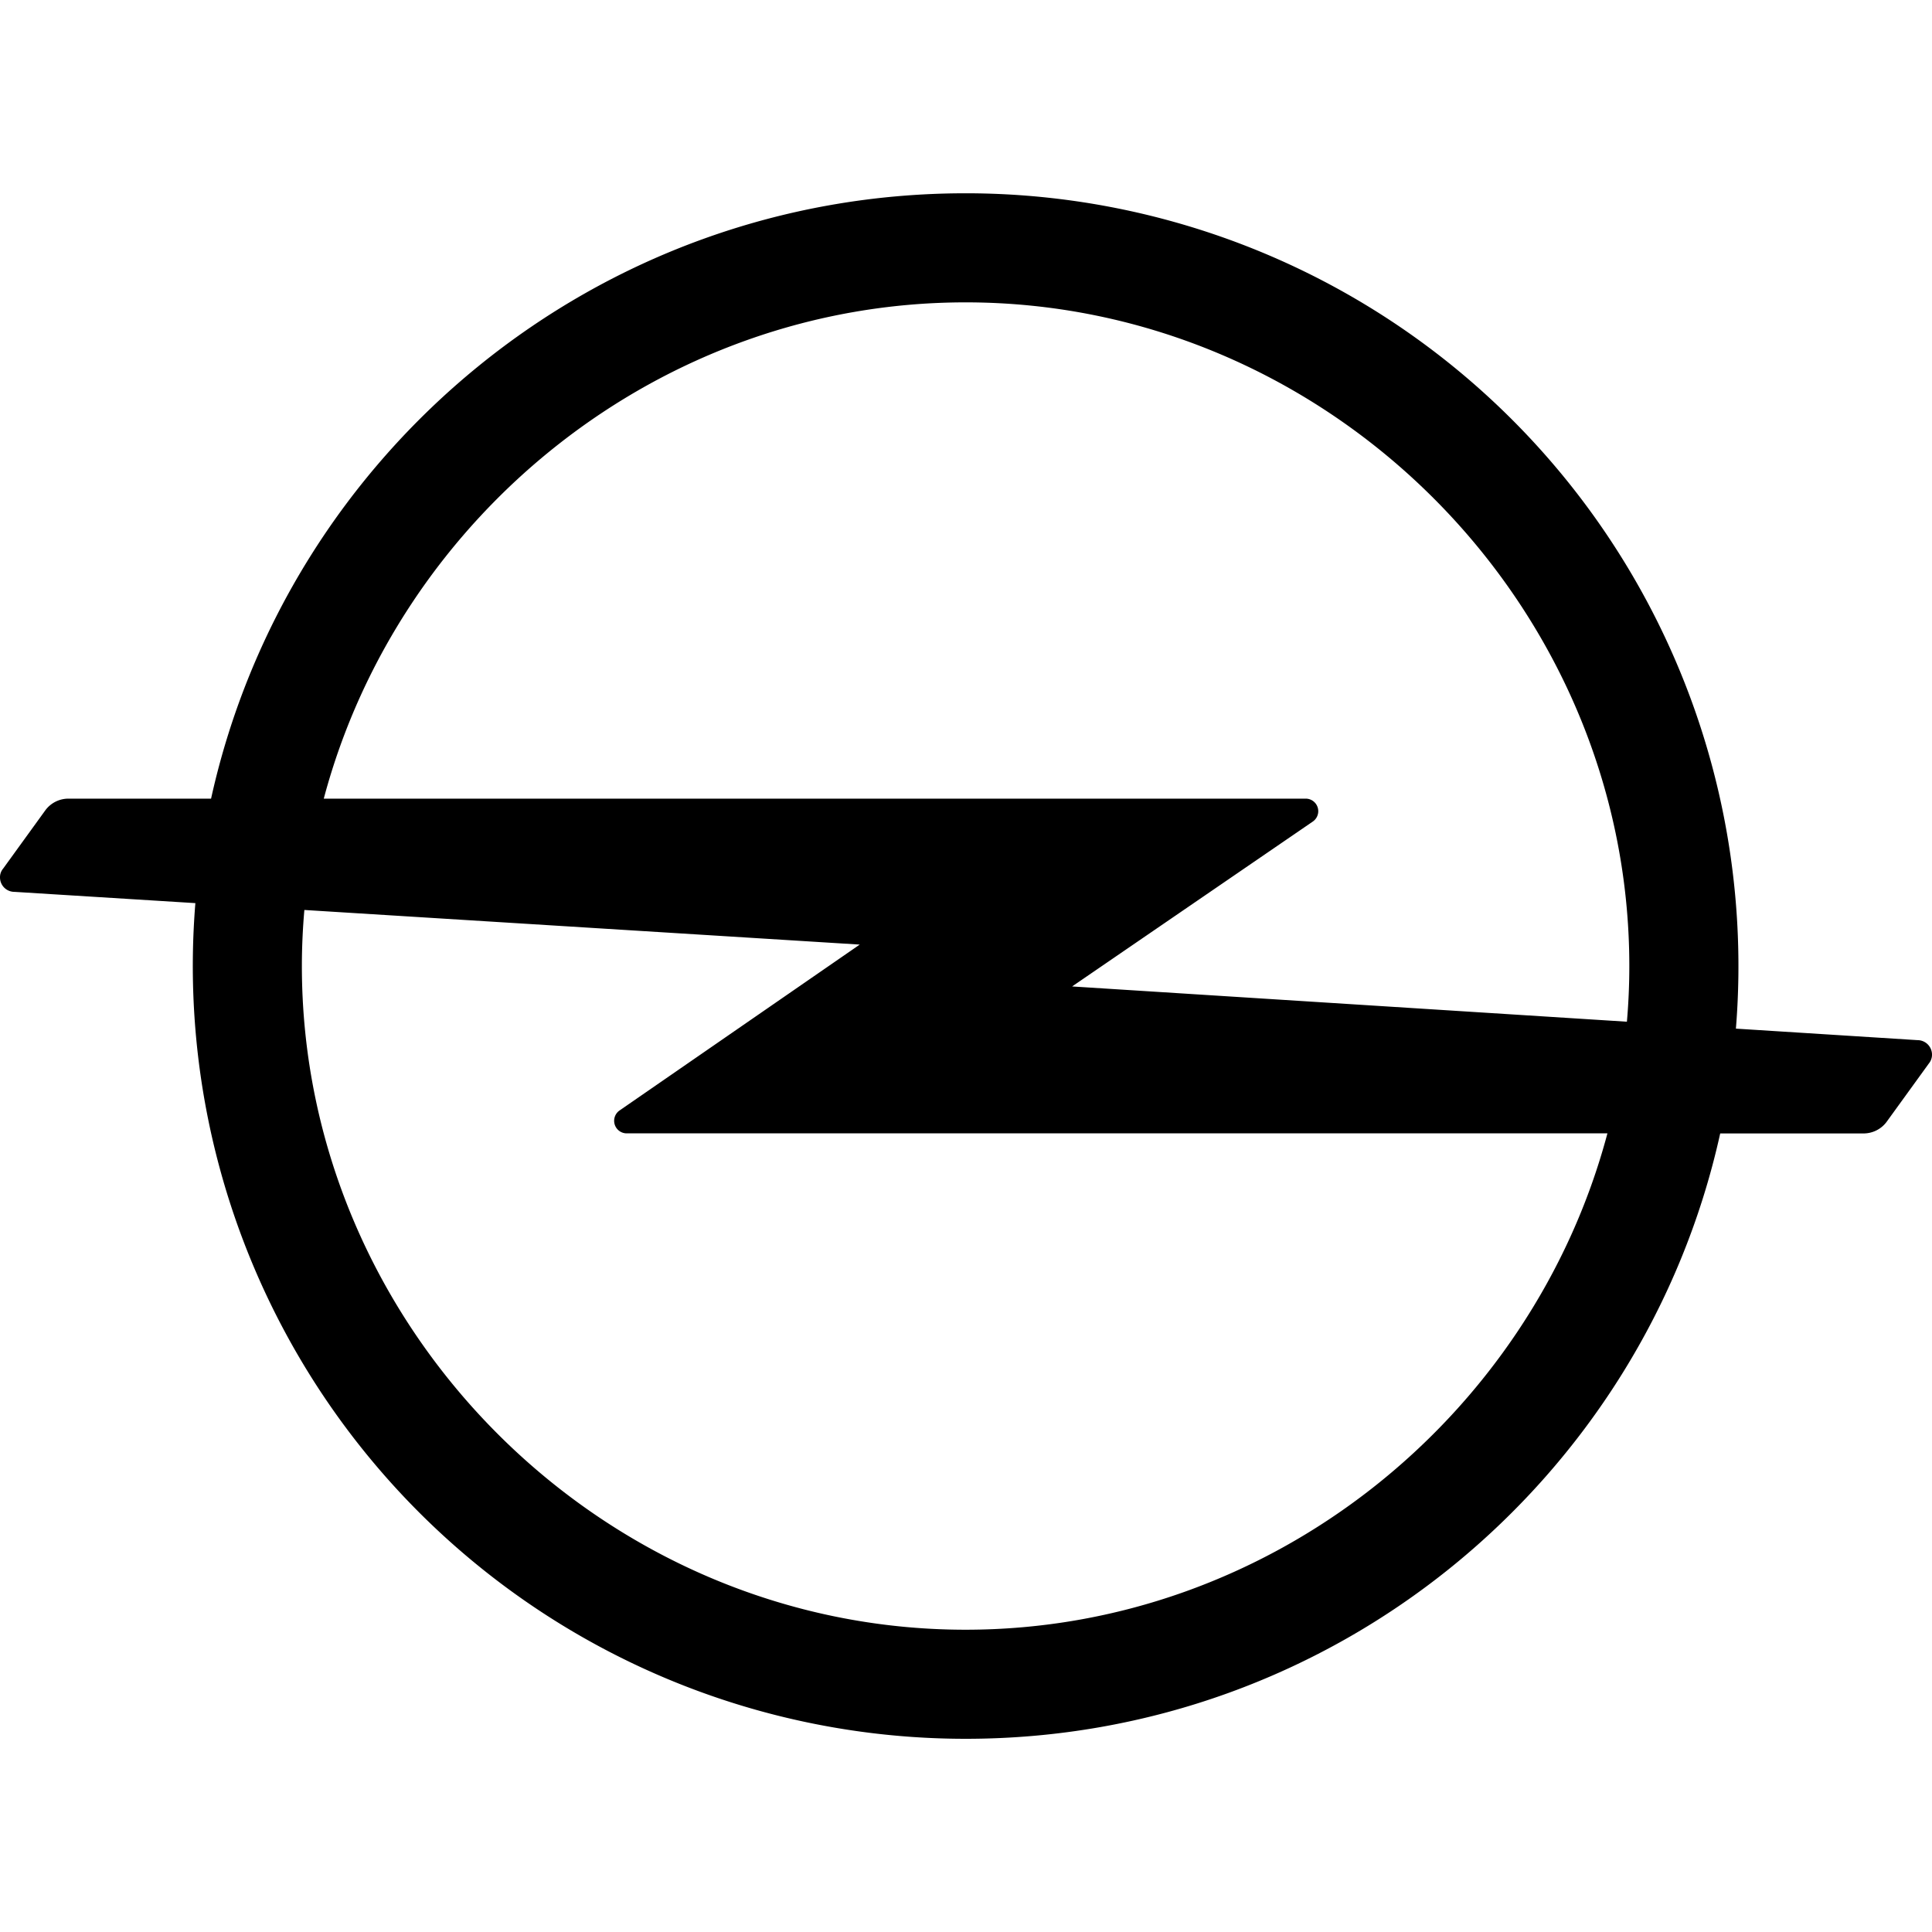 <svg viewBox="0 0 24 24" xmlns="http://www.w3.org/2000/svg"><path d="M23.82 12.921l-2.256-.143a9.6 9.6 0 00-9.569-10.377c-4.588 0-8.423 3.218-9.373 7.52H.851a.357.357 0 00-.285.141l-.527.728a.165.165 0 00-.039.109c0 .1.08.18.18.18l2.247.14A9.6 9.6 0 0011.995 21.6c4.588 0 8.423-3.218 9.374-7.52h1.78c.116 0 .22-.055.285-.141l.527-.728a.17.17 0 00.039-.11.18.18 0 00-.18-.18zm-11.825 7.324c-4.507 0-8.245-3.738-8.245-8.245 0-.234.011-.467.031-.696l6.899.43-2.984 2.061a.156.156 0 00.089.284h12.183c-.937 3.522-4.183 6.166-7.973 6.166zm8.215-7.553l-6.892-.438 2.991-2.049a.156.156 0 00-.089-.284H4.022c.937-3.521 4.183-6.165 7.973-6.165 4.507 0 8.245 3.738 8.245 8.245 0 .232-.01.462-.03.691z"/></svg>